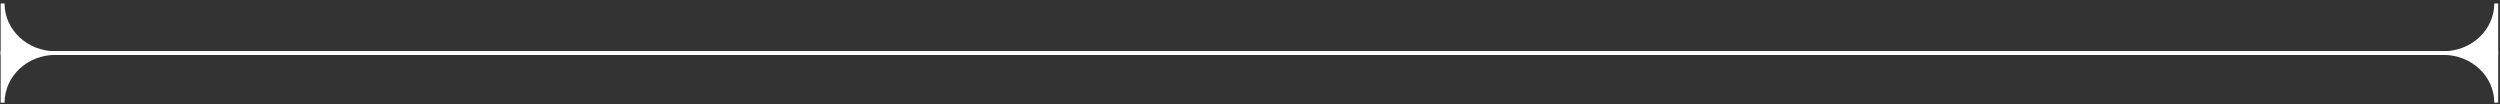<svg width="504" height="21" viewBox="0 0 504 21" fill="none" xmlns="http://www.w3.org/2000/svg">
<rect x="0" y="0" width="504" height="21" fill="#333333" stroke="none"/>
<path fill-rule="evenodd" clip-rule="evenodd" d="M0.133 20.695L0.133 10.326L503.633 10.324L503.633 20.694L502.845 20.694C502.845 15.376 498.26 11.065 492.605 11.065L11.161 11.066C5.505 11.066 0.921 15.377 0.921 20.695L0.133 20.695Z" fill="white"/>
<path fill-rule="evenodd" clip-rule="evenodd" d="M0.133 11.066L0.133 0.697L0.921 0.697C0.921 6.015 5.505 10.326 11.161 10.326L492.605 10.324C498.26 10.324 502.845 6.013 502.845 0.695L503.633 0.695L503.633 11.065L0.133 11.066Z" fill="white"/>
</svg>
